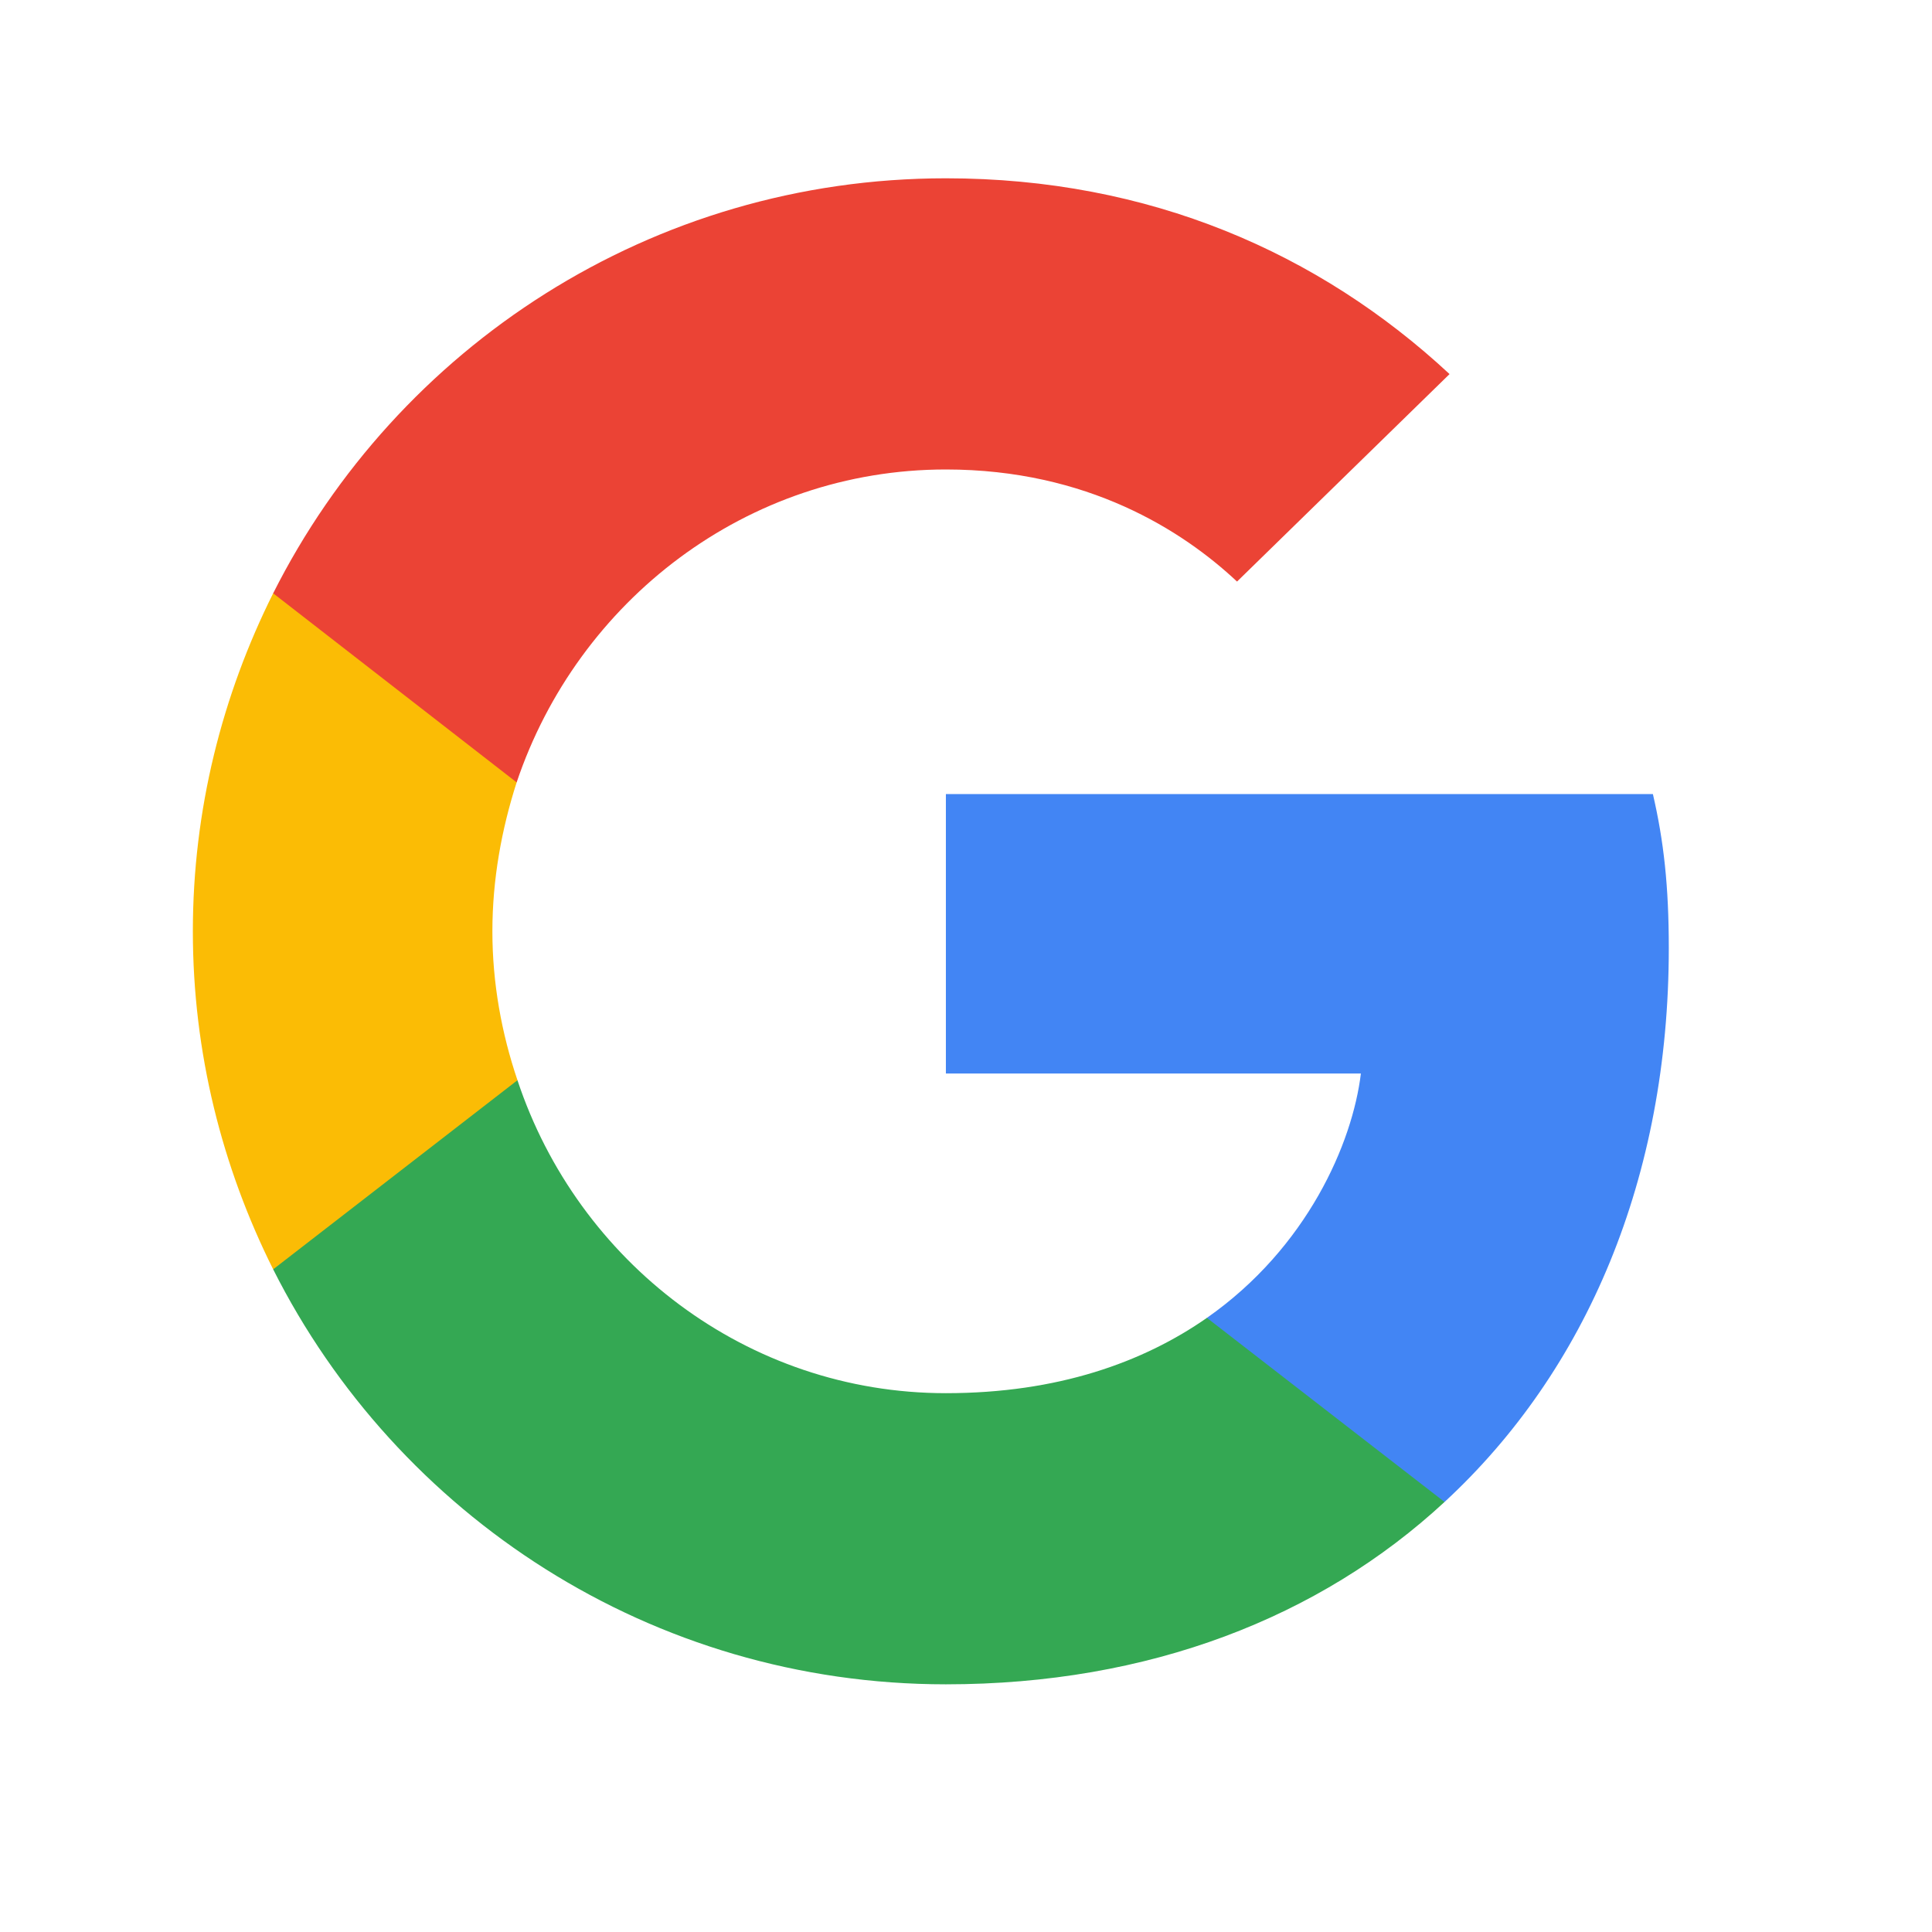 <svg width="56" height="56" viewBox="0 0 56 56" fill="none" xmlns="http://www.w3.org/2000/svg">
<path d="M48.371 27.48C48.371 25.685 48.225 24.375 47.91 23.017H27.417V31.117H39.446C39.203 33.13 37.894 36.162 34.983 38.199L34.943 38.47L41.422 43.49L41.871 43.535C45.994 39.727 48.371 34.125 48.371 27.48Z" fill="#4285F4"/>
<path d="M27.417 48.821C33.31 48.821 38.257 46.881 41.871 43.535L34.983 38.199C33.14 39.484 30.666 40.382 27.417 40.382C21.645 40.382 16.746 36.574 14.999 31.311L14.743 31.333L8.006 36.547L7.918 36.792C11.507 43.922 18.88 48.821 27.417 48.821Z" fill="#34A853"/>
<path d="M14.999 31.311C14.539 29.953 14.272 28.498 14.272 26.995C14.272 25.491 14.539 24.036 14.975 22.678L14.963 22.389L8.141 17.091L7.918 17.197C6.439 20.155 5.59 23.478 5.59 26.995C5.59 30.511 6.439 33.834 7.918 36.792L14.999 31.311Z" fill="#FBBC05"/>
<path d="M27.417 13.608C31.515 13.608 34.28 15.378 35.856 16.857L42.016 10.843C38.233 7.326 33.31 5.168 27.417 5.168C18.88 5.168 11.507 10.067 7.918 17.197L14.975 22.678C16.746 17.415 21.645 13.608 27.417 13.608Z" fill="#EB4335"/>
</svg>
